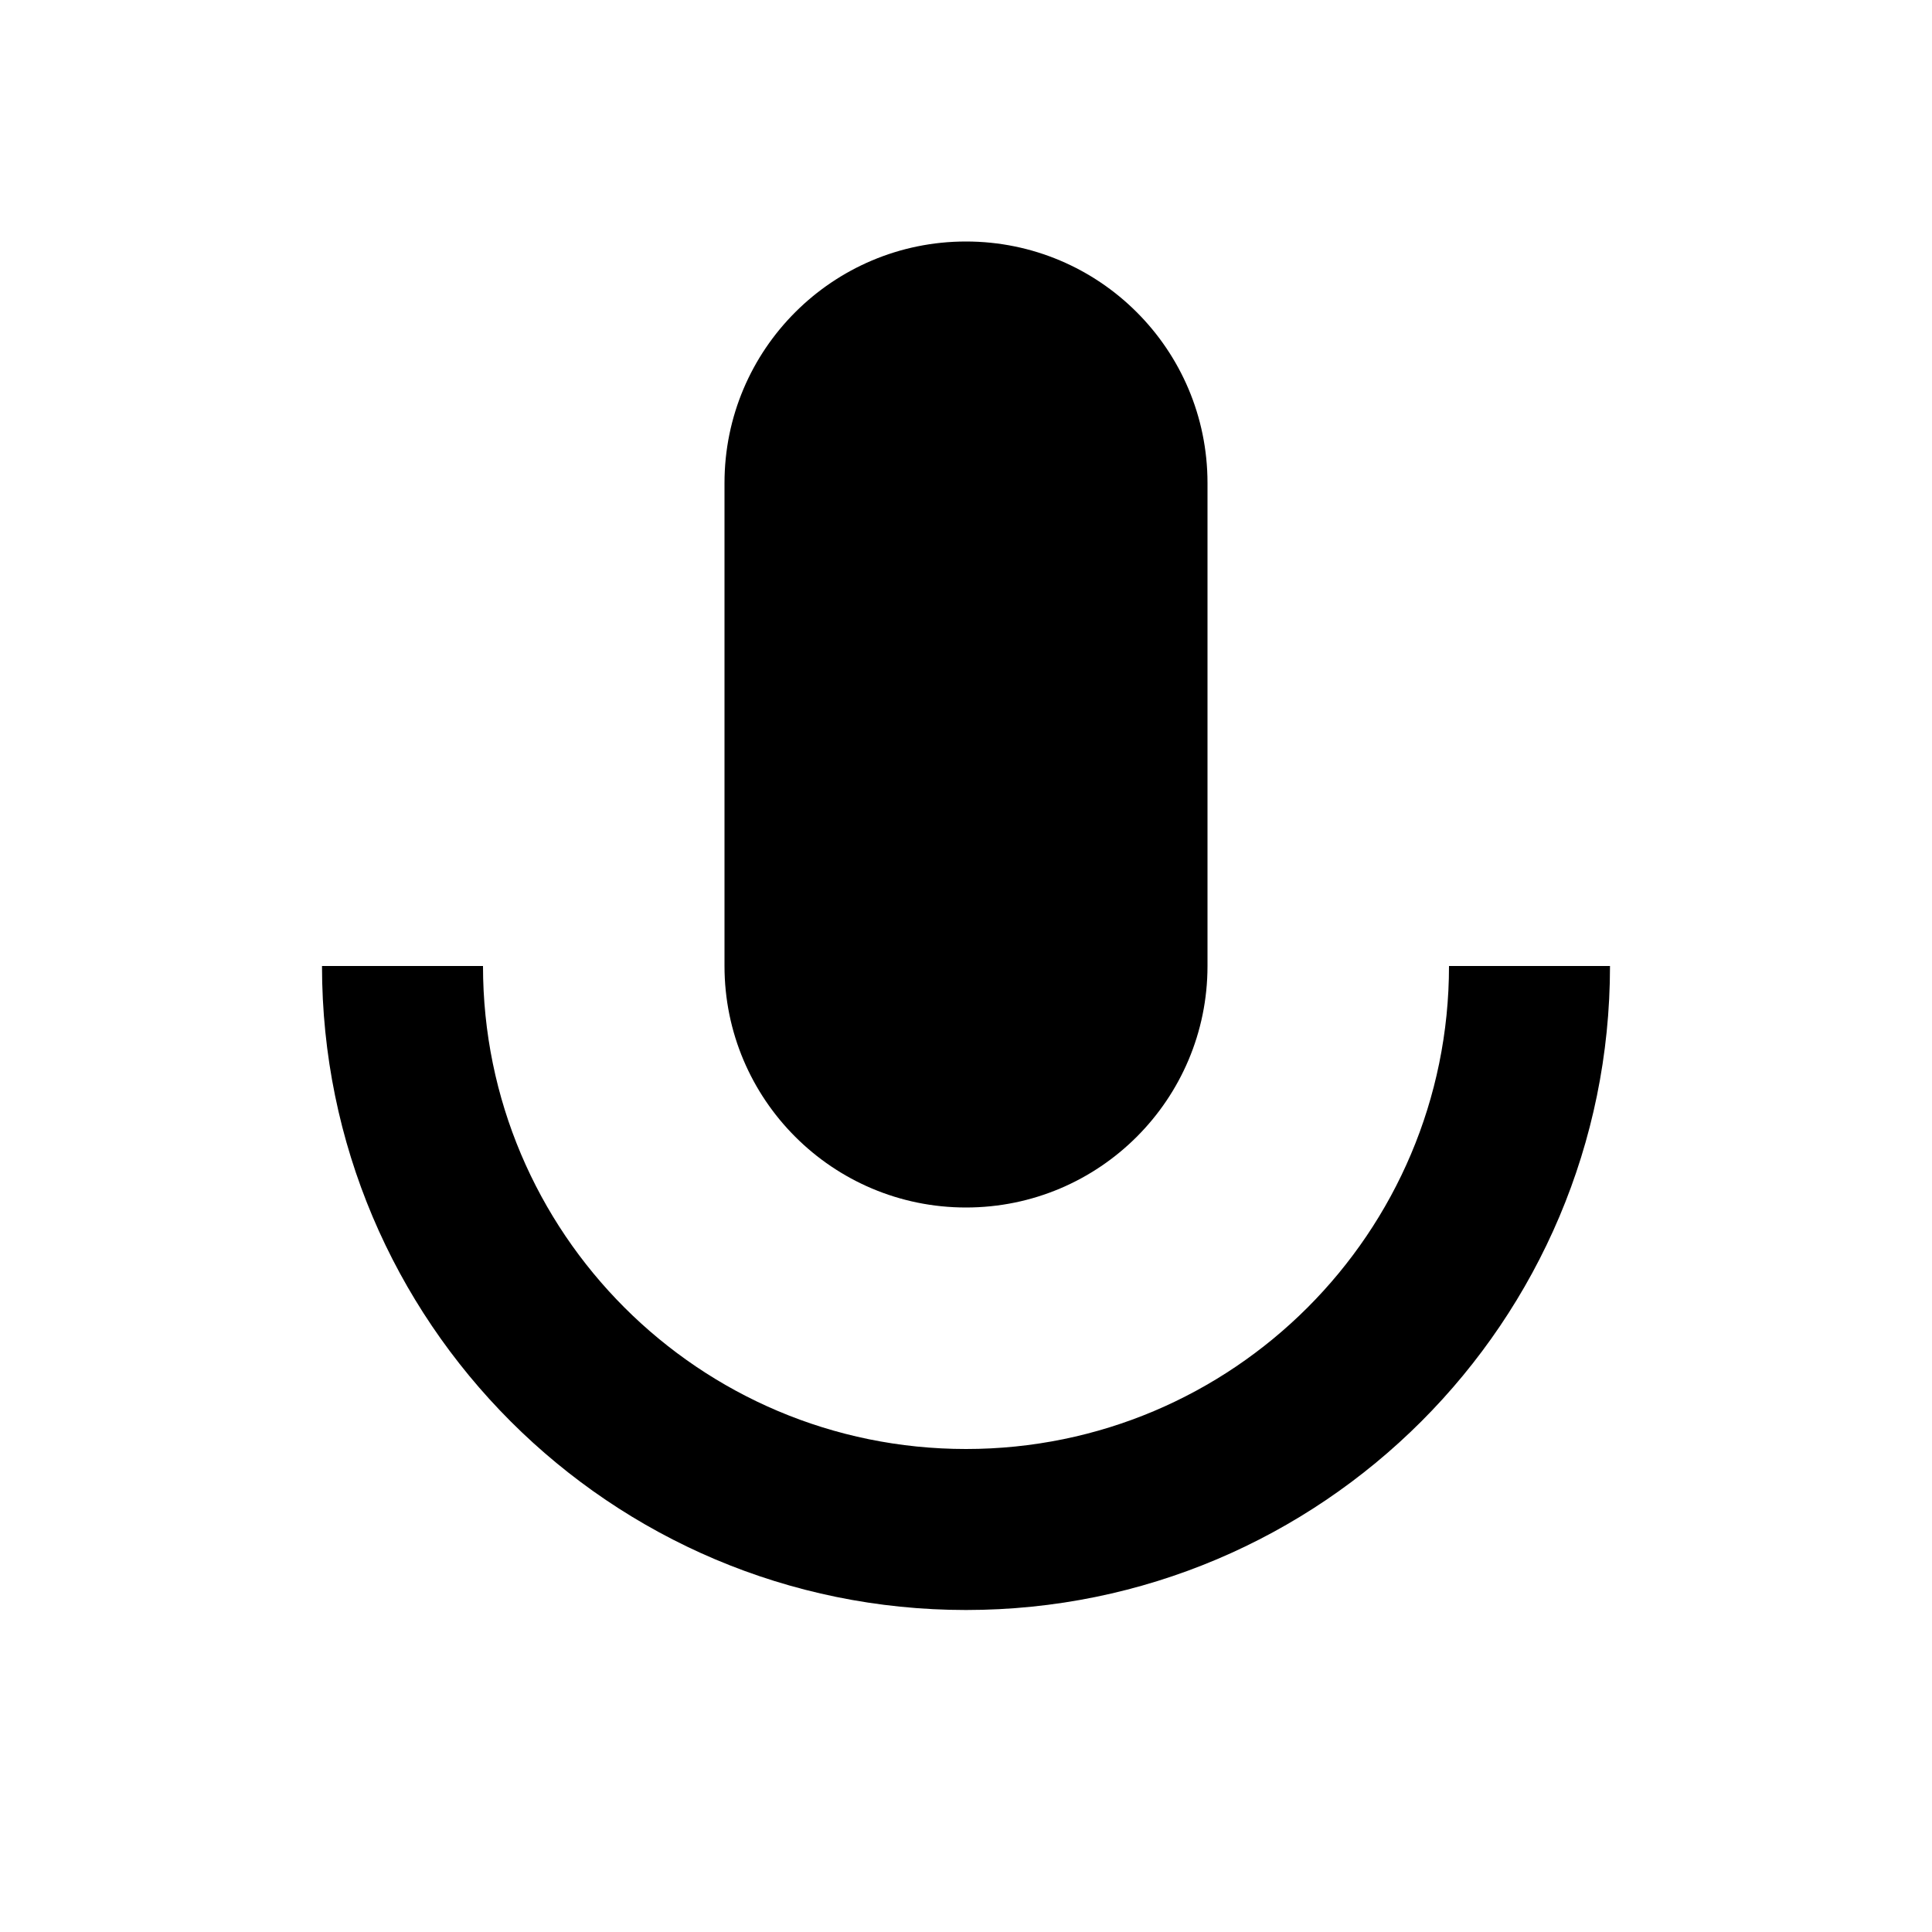 <svg width="24" height="24" viewBox="0 0 24 24" fill="none" xmlns="http://www.w3.org/2000/svg">
<path d="M12 15C13.657 15 15 13.657 15 12V6C15 4.343 13.657 3 12 3C10.343 3 9 4.343 9 6V12C9 13.657 10.343 15 12 15Z" fill="currentColor"/>
<path d="M18 12C18 15.314 15.314 18 12 18C8.686 18 6 15.314 6 12H4C4 16.418 7.582 20 12 20C16.418 20 20 16.418 20 12H18Z" fill="currentColor"/>
</svg>
